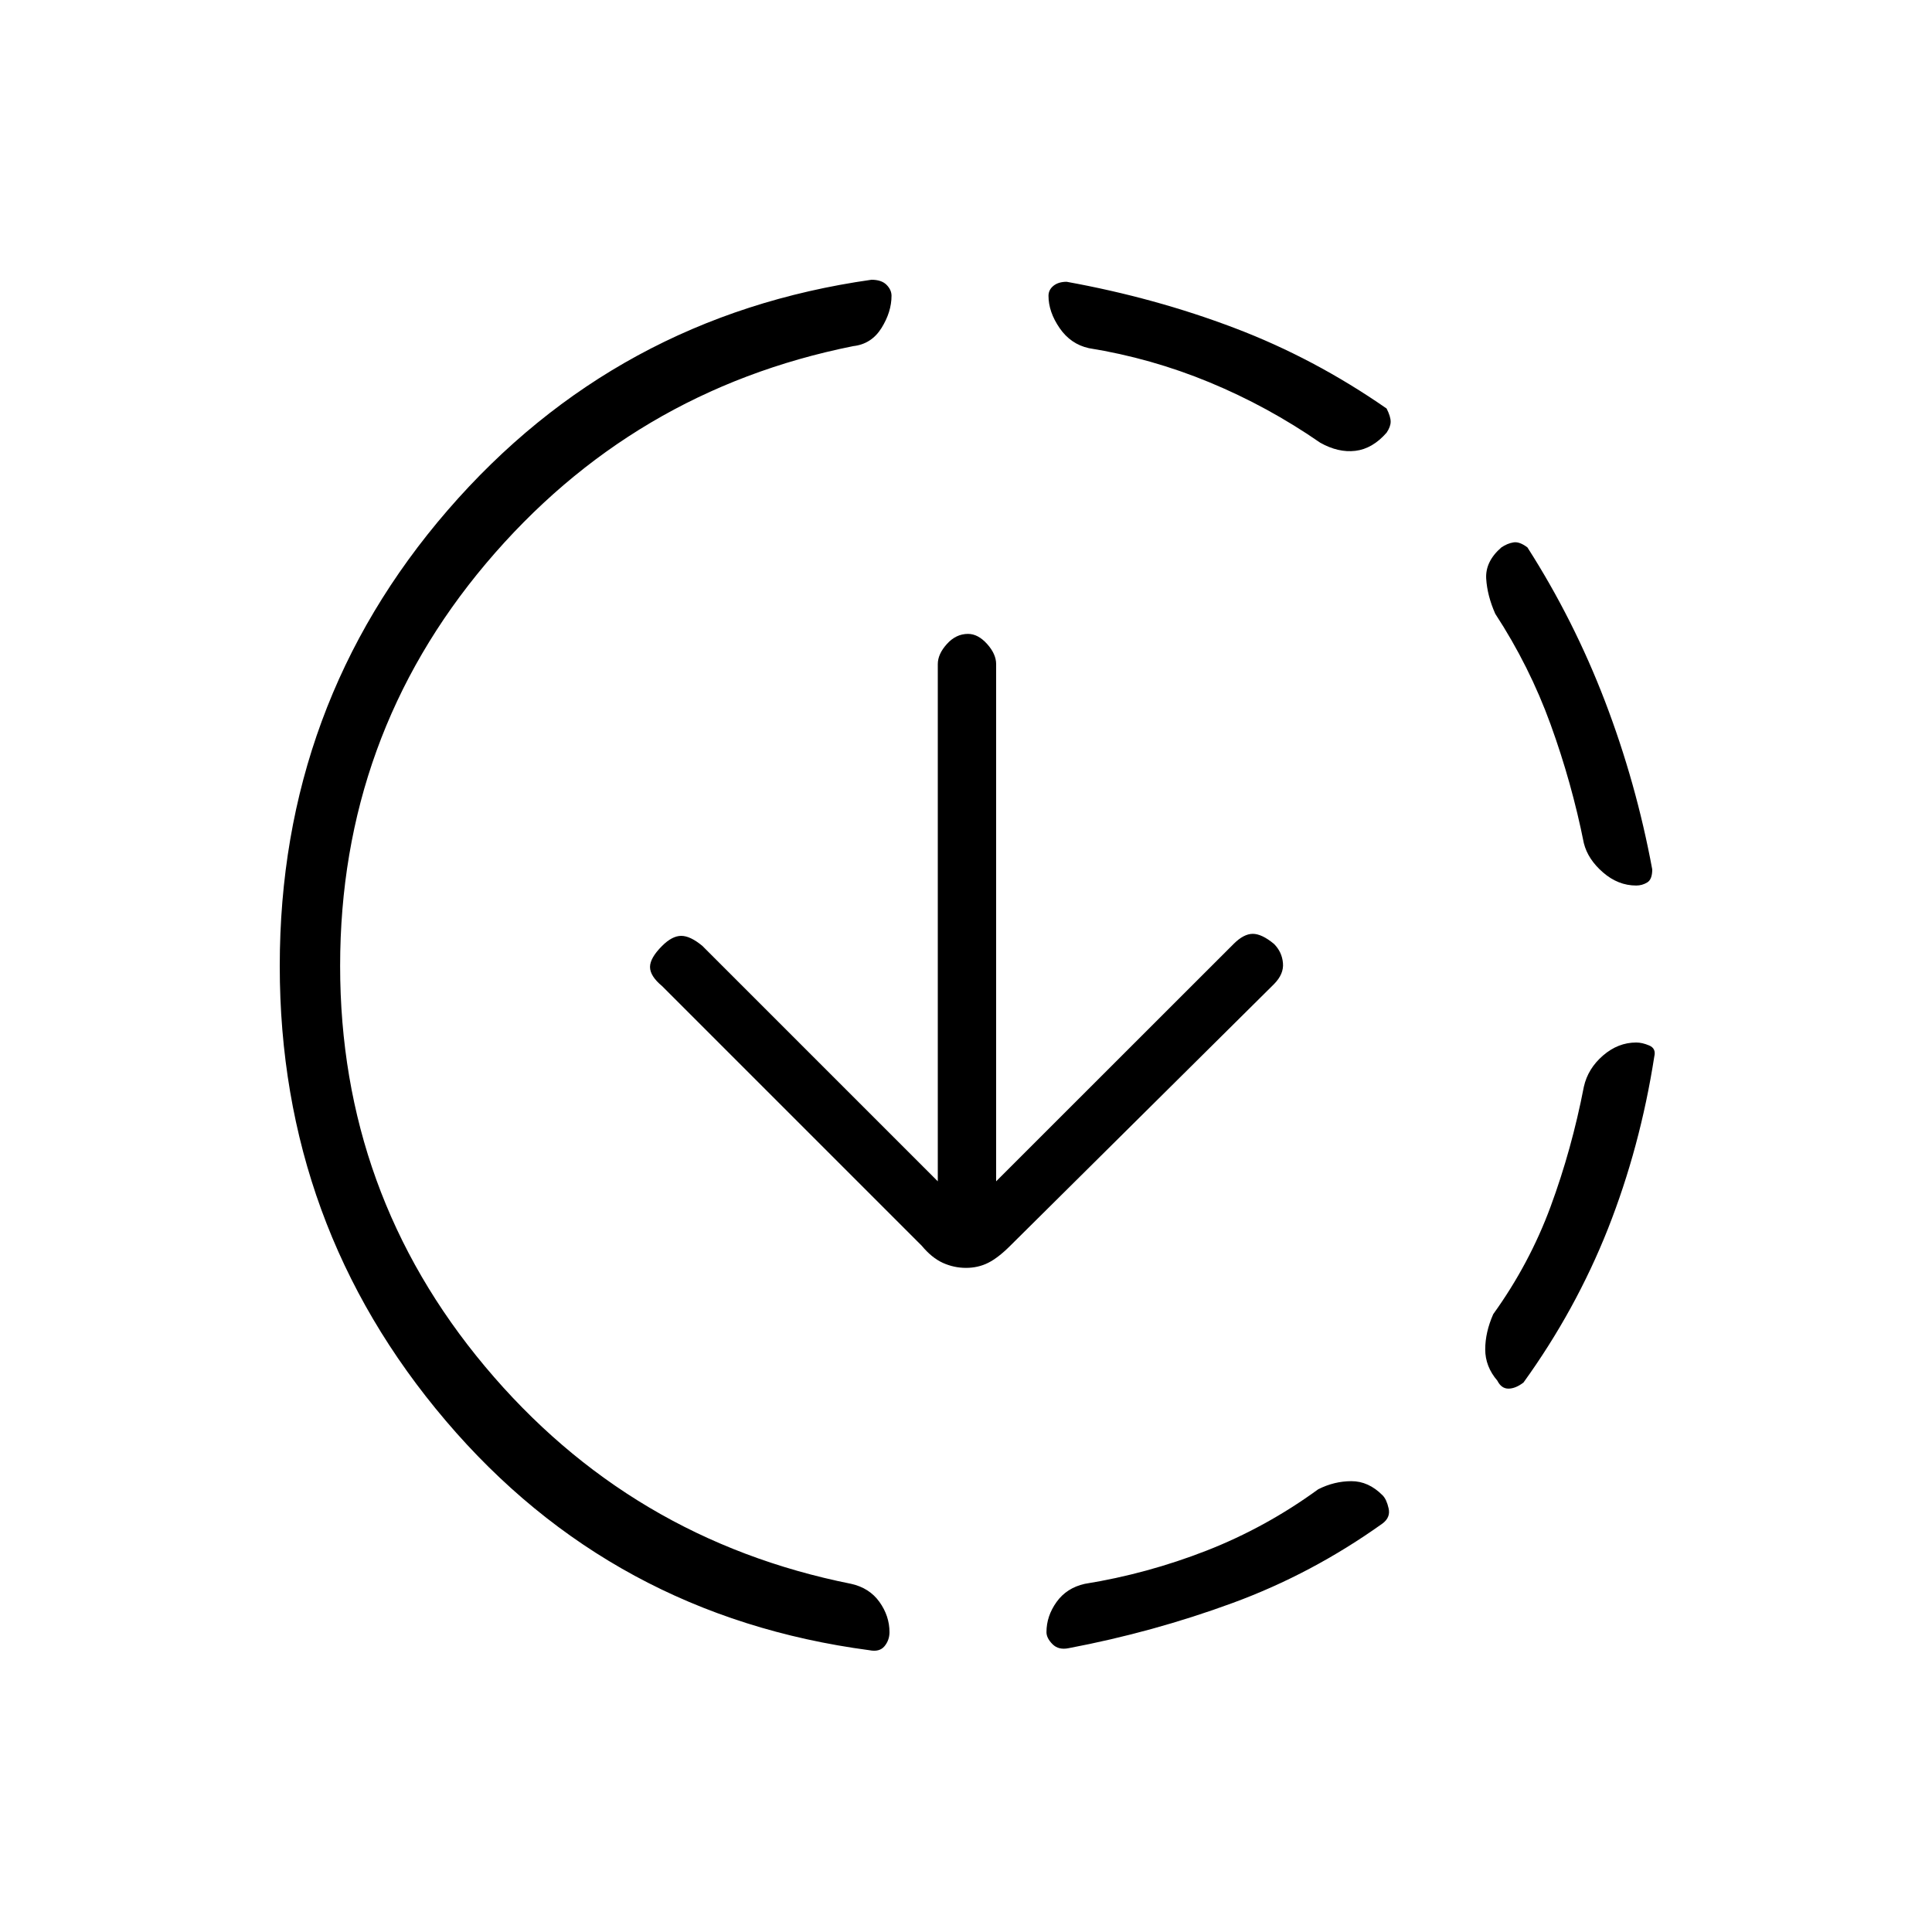 <svg xmlns="http://www.w3.org/2000/svg" height="20" width="20"><path d="M11.062 17.062q-.104.021-.166-.041-.063-.063-.063-.125 0-.167.105-.313.104-.145.291-.187.646-.104 1.261-.344.614-.24 1.156-.635.166-.084.344-.084.177 0 .322.146.042.042.063.136.021.093-.063.156-.729.521-1.552.823-.822.302-1.698.468Zm4.438-2.77q-.125-.146-.125-.323 0-.177.083-.365.375-.521.594-1.114.219-.594.344-1.24.042-.188.198-.323t.344-.135q.062 0 .135.031.073.031.052.115-.146.937-.479 1.781-.334.843-.875 1.593-.083.063-.156.063t-.115-.083Zm1.438-5.125q-.188 0-.344-.136-.156-.135-.198-.302-.125-.625-.344-1.229-.219-.604-.573-1.146-.083-.187-.094-.364-.01-.178.157-.323.062-.042.125-.052.062-.011.145.052.48.75.803 1.593.323.844.489 1.74 0 .104-.052.135-.052.032-.114.032ZM9 17.083q-2.667-.354-4.385-2.375Q2.896 12.688 2.896 10q0-2.708 1.739-4.719 1.74-2.01 4.386-2.385.104 0 .156.052.052.052.052.114 0 .167-.104.334-.104.166-.292.187-2.291.459-3.802 2.25Q3.521 7.625 3.521 10q0 2.354 1.5 4.146 1.5 1.792 3.791 2.25.188.042.292.187.104.146.104.313 0 .083-.052.146-.052.062-.156.041Zm4.667-12.5q-.542-.375-1.146-.625-.604-.25-1.25-.354-.188-.042-.302-.208-.115-.167-.115-.334 0-.062.052-.104.052-.041.136-.041.916.166 1.739.479.823.312 1.573.833.042.083.042.136 0 .052-.042.114-.146.167-.323.188-.177.021-.364-.084ZM10 13.125q-.125 0-.24-.052-.114-.052-.218-.177l-2.688-2.688q-.125-.104-.125-.198 0-.093.125-.218.104-.104.198-.104.094 0 .219.104l2.437 2.437V6.875q0-.104.094-.208.094-.105.219-.105.104 0 .198.105.093.104.093.208v5.354l2.459-2.458q.104-.104.198-.104.093 0 .219.104.083.083.093.198.011.114-.093.219l-2.73 2.708q-.125.125-.229.177-.104.052-.229.052Z"/></svg>